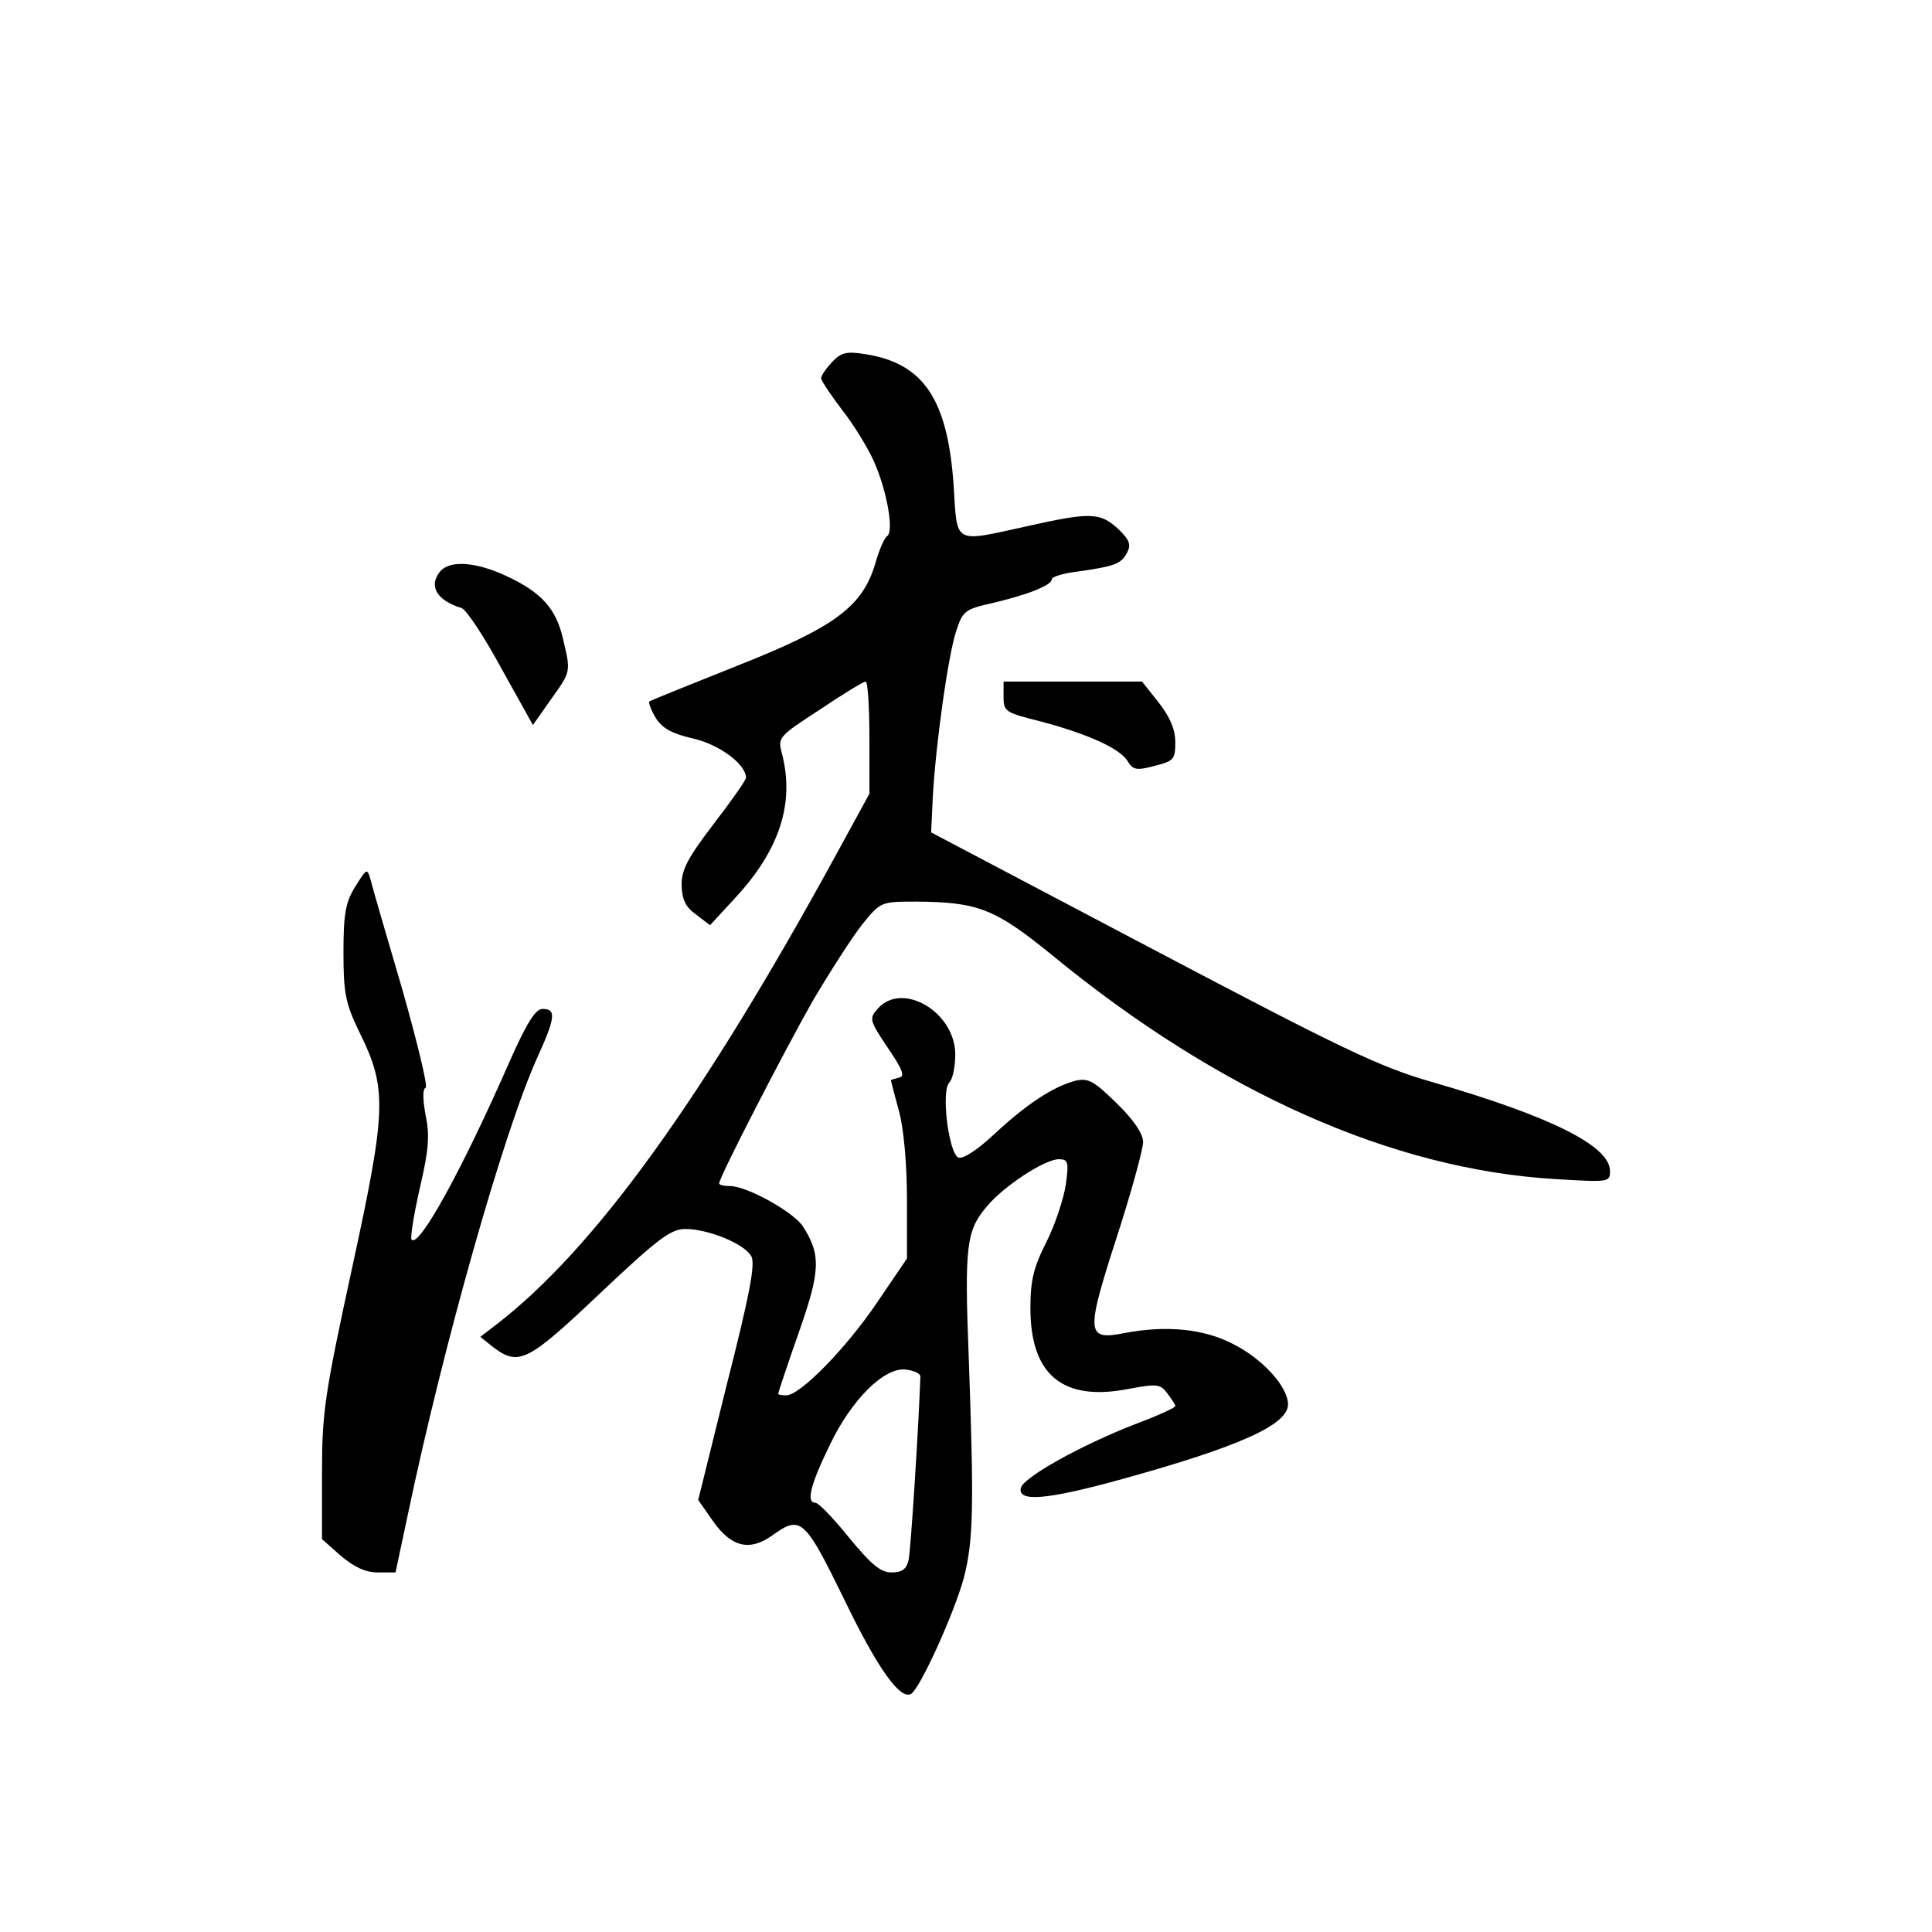 <?xml version="1.0" standalone="no"?>
<!DOCTYPE svg PUBLIC "-//W3C//DTD SVG 20010904//EN"
 "http://www.w3.org/TR/2001/REC-SVG-20010904/DTD/svg10.dtd">
<svg version="1.0" xmlns="http://www.w3.org/2000/svg"
 width="360pt" height="360pt" viewBox="0 0 360 360"
 preserveAspectRatio="xMidYMid meet">
<g transform="translate(0,360) scale(0.1,-0.1)"
fill="#000000" stroke="none">
<path d="M1550 2925 c-11 -12 -20 -25 -20 -30 0 -4 18 -31 40 -60 22 -28 48
-71 59 -96 24 -55 37 -129 24 -138 -5 -3 -15 -26 -22 -51 -24 -80 -74 -118
-256 -190 -88 -35 -162 -65 -165 -67 -2 -2 3 -16 12 -31 12 -19 30 -29 69 -38
49 -11 99 -48 99 -73 0 -5 -27 -43 -60 -86 -48 -63 -60 -85 -60 -114 1 -27 7
-41 27 -55 l26 -20 48 52 c82 89 110 176 86 268 -8 30 -6 32 71 82 43 29 81
52 85 52 4 0 7 -47 7 -105 l0 -104 -59 -108 c-251 -460 -453 -740 -636 -881
l-30 -23 25 -20 c47 -35 64 -26 198 101 108 102 132 120 159 120 43 0 111 -28
123 -51 8 -14 -4 -75 -45 -236 l-54 -218 28 -40 c34 -48 68 -56 110 -26 53 38
60 32 133 -117 63 -131 106 -191 126 -178 17 11 80 150 98 216 18 70 19 133 9
414 -8 205 -4 233 33 277 32 39 109 89 135 89 17 0 19 -5 13 -47 -4 -27 -20
-75 -36 -107 -24 -47 -30 -72 -30 -123 0 -125 60 -175 183 -151 53 10 59 9 72
-8 8 -11 15 -21 15 -24 0 -3 -33 -18 -73 -33 -101 -39 -211 -100 -215 -120 -5
-26 48 -22 189 17 217 60 309 101 309 139 0 33 -47 85 -103 113 -54 28 -124
35 -202 20 -71 -14 -72 -1 -15 176 28 86 50 167 50 180 0 15 -17 41 -49 72
-43 42 -53 48 -78 42 -41 -11 -91 -44 -150 -99 -31 -29 -58 -47 -67 -44 -18 7
-33 124 -17 140 6 6 11 29 11 52 0 79 -98 137 -144 86 -17 -19 -16 -22 18 -73
28 -41 33 -54 21 -56 -8 -2 -15 -4 -15 -5 0 -1 7 -27 15 -57 9 -32 15 -100 15
-165 l0 -110 -55 -81 c-58 -86 -144 -174 -170 -174 -8 0 -15 1 -15 3 0 2 17
53 38 113 41 116 42 146 8 199 -18 27 -104 75 -136 75 -11 0 -20 2 -20 5 0 11
121 246 175 341 32 54 73 118 92 142 34 42 35 42 101 42 115 -1 146 -13 254
-101 311 -255 633 -398 936 -416 100 -6 102 -6 102 15 0 47 -111 102 -332 166
-98 28 -168 62 -523 249 l-410 216 3 63 c5 98 29 269 44 313 12 37 17 40 66
51 64 15 112 33 112 45 0 4 21 11 48 14 69 10 81 14 92 35 8 15 5 24 -17 45
-33 30 -51 31 -167 5 -141 -31 -132 -36 -139 75 -11 161 -56 228 -164 245 -36
6 -46 3 -63 -15z m165 -1890 c-3 -89 -18 -326 -22 -342 -4 -17 -12 -23 -32
-23 -20 0 -38 15 -79 65 -29 36 -57 65 -63 65 -17 0 -9 33 26 105 41 87 103
148 143 143 15 -2 27 -7 27 -13z"/>
<path d="M820 2535 c-22 -27 -6 -54 40 -68 9 -3 42 -53 74 -112 l59 -106 33
47 c38 53 38 51 23 114 -13 56 -40 86 -104 116 -57 27 -107 31 -125 9z"/>
<path d="M1870 2301 c0 -27 4 -29 68 -45 87 -23 148 -50 163 -74 10 -17 17
-18 51 -9 35 9 38 12 38 44 0 24 -10 47 -31 74 l-31 39 -129 0 -129 0 0 -29z"/>
<path d="M662 1948 c-18 -29 -22 -50 -22 -123 0 -77 4 -95 30 -149 52 -105 50
-144 -14 -439 -51 -235 -56 -269 -56 -381 l0 -124 35 -31 c25 -21 46 -31 69
-31 l33 0 23 108 c65 311 178 712 241 851 34 75 36 91 10 91 -13 0 -29 -25
-61 -97 -89 -203 -169 -348 -183 -333 -3 3 4 46 15 95 17 72 19 100 11 137 -5
28 -6 49 0 51 5 1 -15 83 -43 182 -29 99 -56 191 -59 204 -7 24 -7 24 -29 -11z"/>
</g>
</svg>

